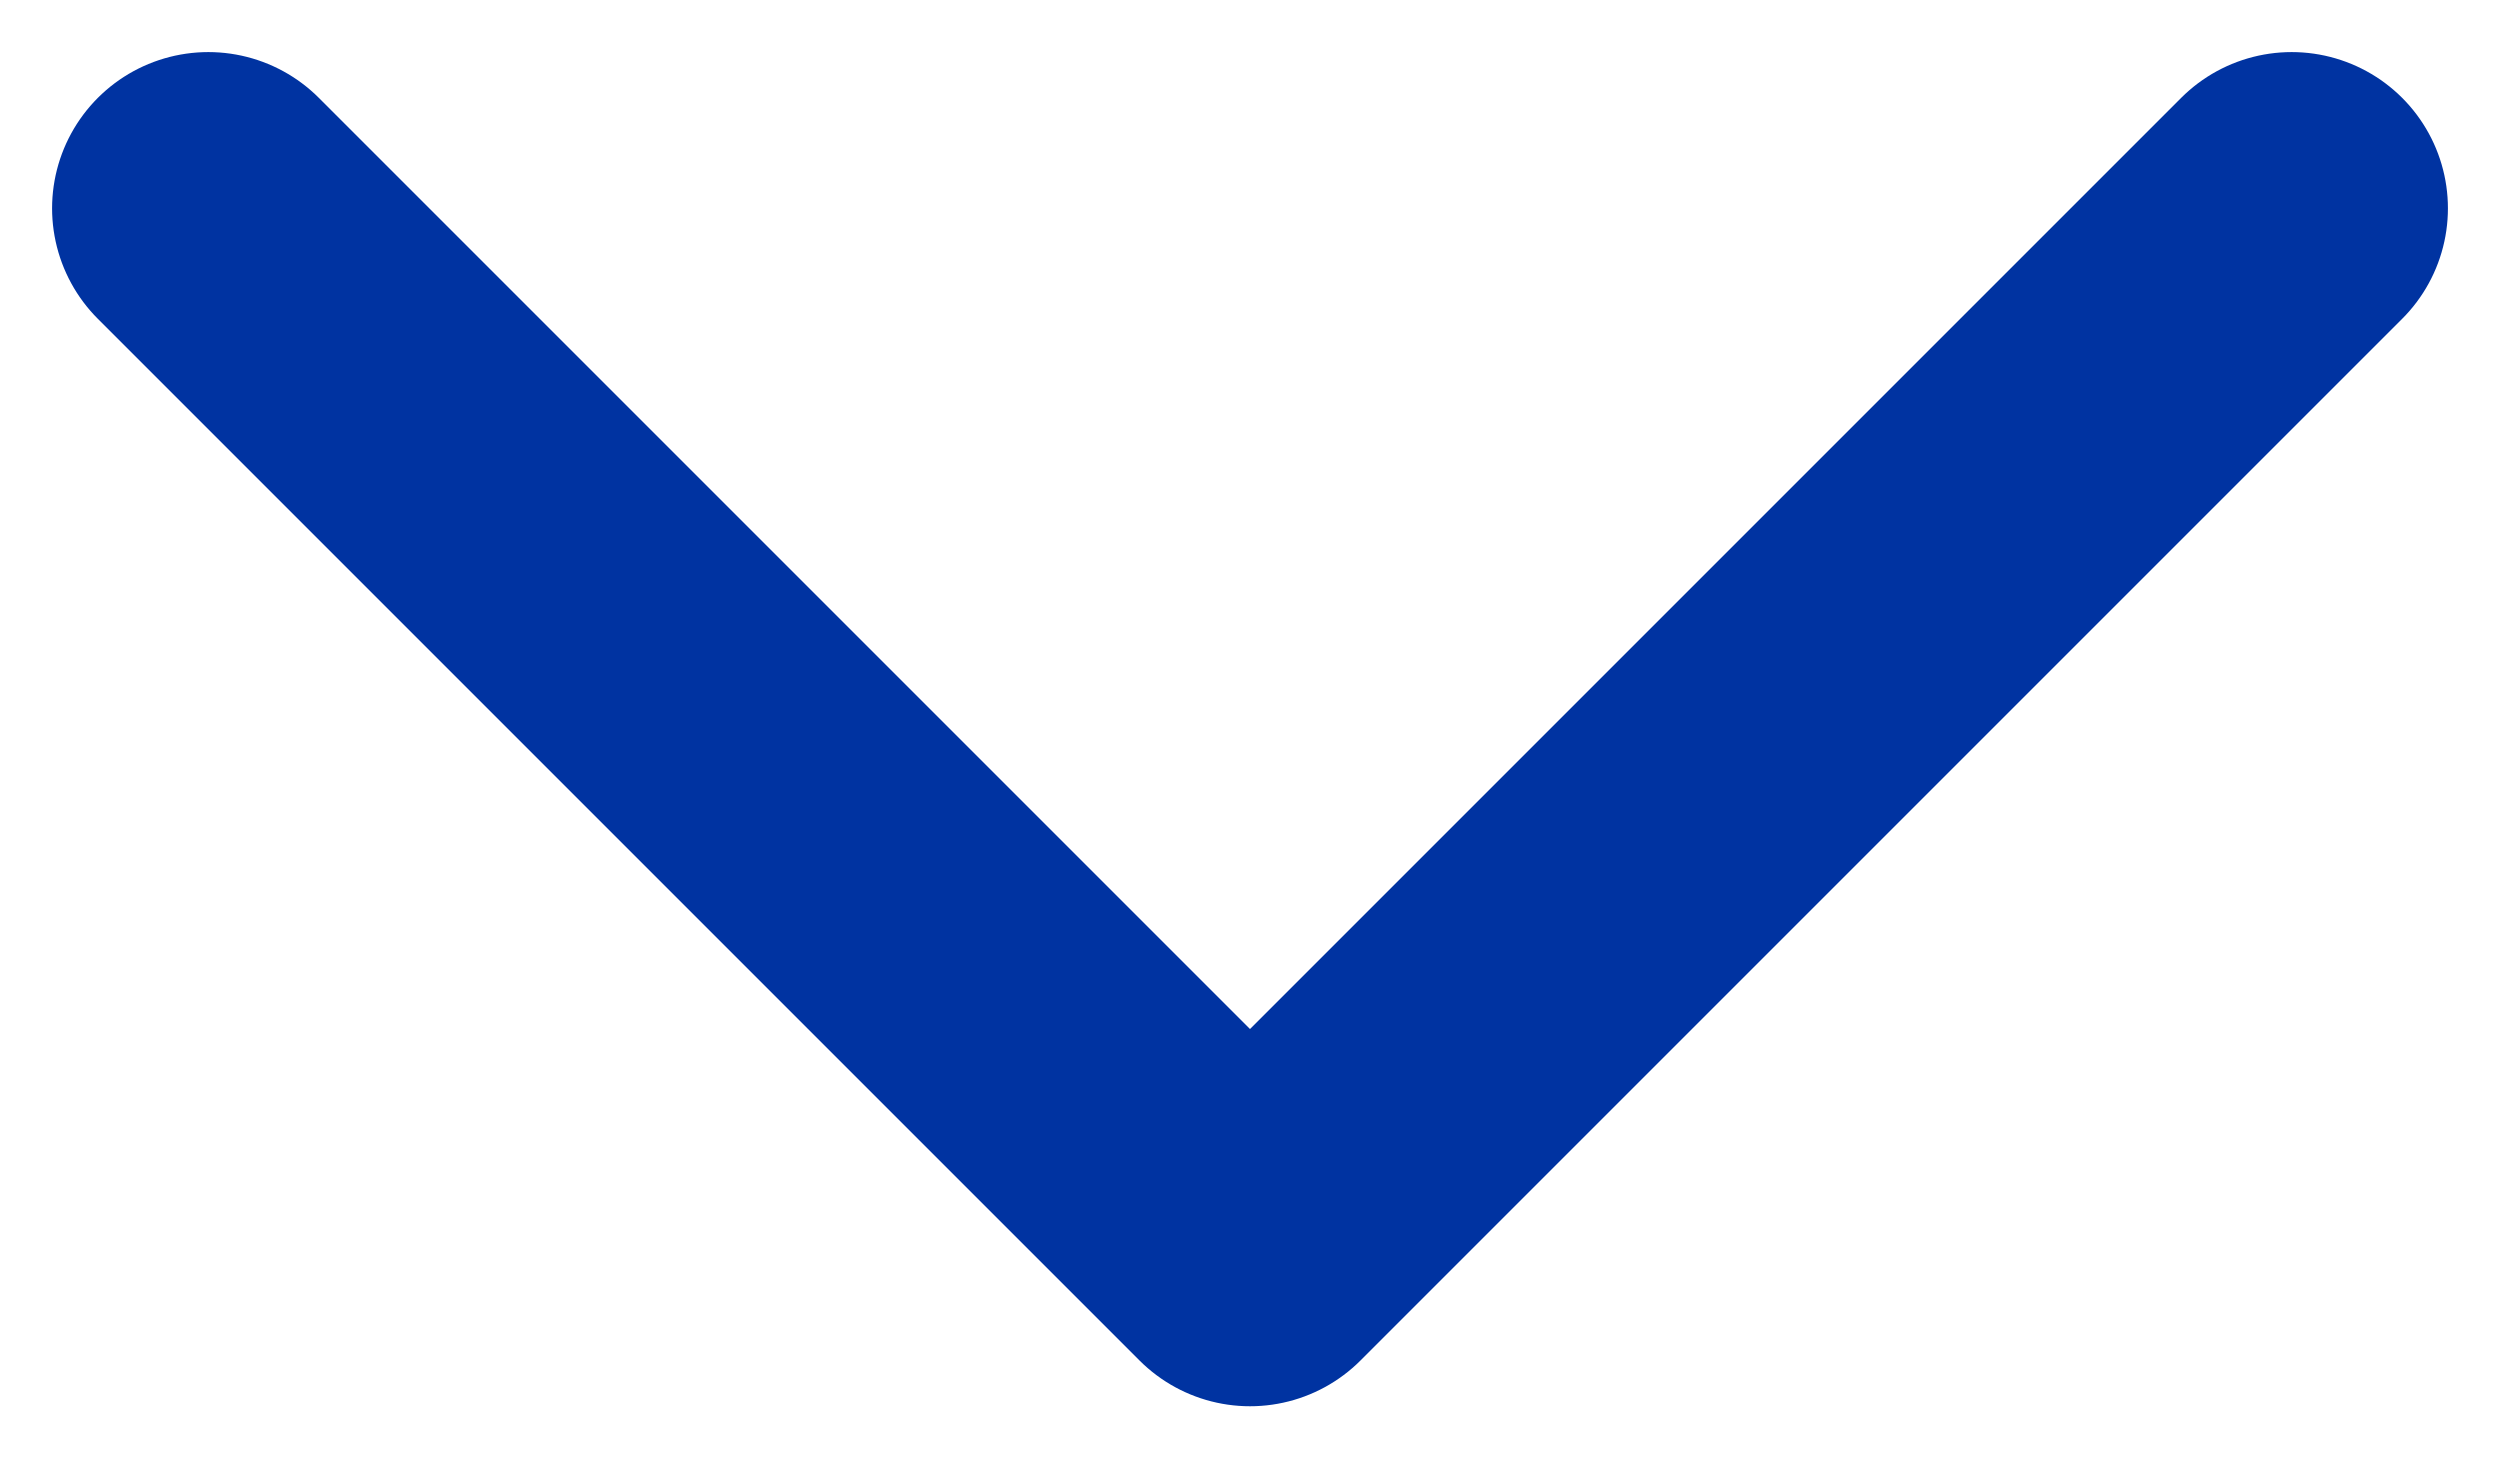 <svg width="12" height="7" viewBox="0 0 12 7" fill="none" xmlns="http://www.w3.org/2000/svg">
<path d="M11 1L6 6L1 1" stroke="#0033A1" stroke-width="1.5" stroke-linecap="round" stroke-linejoin="round"/>
</svg>

